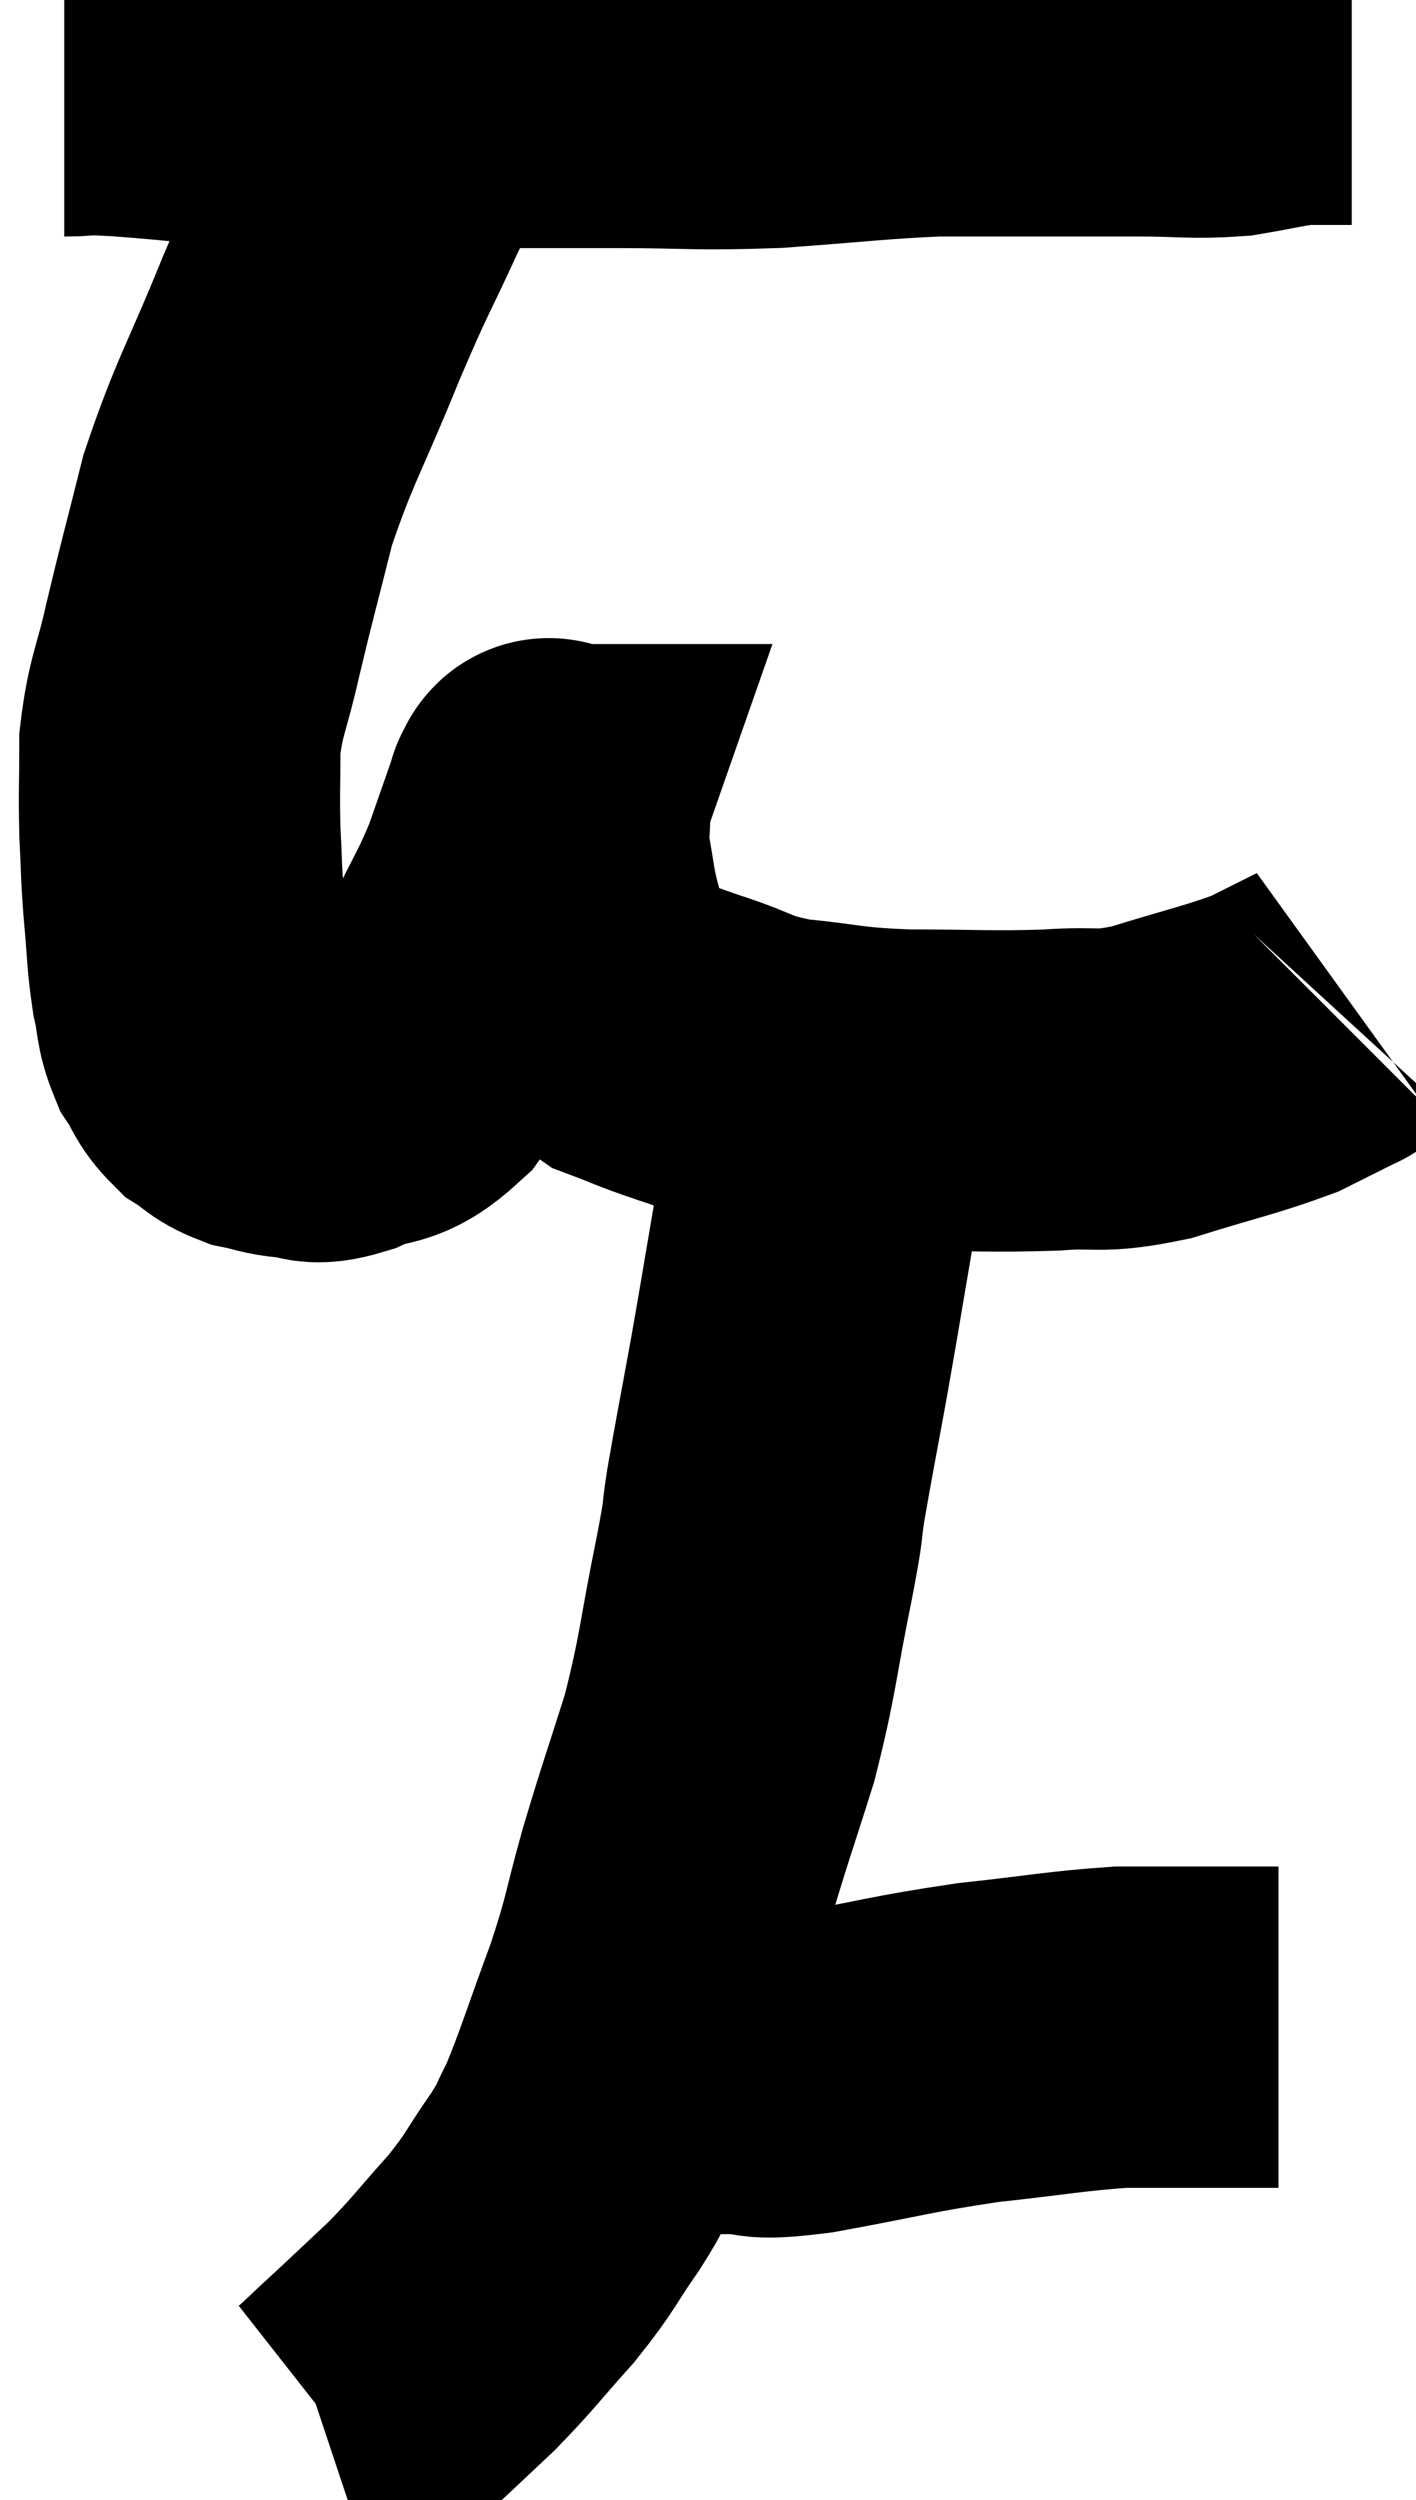 <svg xmlns="http://www.w3.org/2000/svg" viewBox="10.64 5.3 22.04 38.9" width="22.04" height="38.9"><path d="M 11.64 6.48 C 12.09 6.48, 11.7 6.435, 12.54 6.48 C 13.77 6.57, 13.725 6.615, 15 6.66 C 16.32 6.66, 16.335 6.66, 17.64 6.66 C 18.93 6.66, 18.96 6.66, 20.22 6.66 C 21.45 6.66, 21.435 6.705, 22.68 6.66 C 23.94 6.57, 24.195 6.525, 25.2 6.48 C 25.95 6.48, 25.905 6.48, 26.7 6.48 C 27.54 6.48, 27.6 6.48, 28.38 6.48 C 29.1 6.48, 29.19 6.525, 29.82 6.48 C 30.36 6.39, 30.48 6.345, 30.9 6.3 C 31.2 6.3, 31.305 6.3, 31.5 6.3 C 31.59 6.3, 31.635 6.3, 31.68 6.3 L 31.68 6.3" fill="none" stroke="black" stroke-width="5"></path><path d="M 17.28 6.6 C 16.86 7.38, 16.89 7.245, 16.44 8.16 C 15.96 9.21, 16.005 9.03, 15.48 10.26 C 14.91 11.67, 14.76 11.835, 14.34 13.08 C 14.07 14.16, 14.025 14.295, 13.8 15.24 C 13.62 16.05, 13.53 16.11, 13.44 16.86 C 13.44 17.55, 13.425 17.61, 13.44 18.24 C 13.47 18.81, 13.455 18.78, 13.5 19.38 C 13.56 20.01, 13.545 20.13, 13.62 20.64 C 13.71 21.03, 13.665 21.09, 13.8 21.42 C 13.98 21.69, 13.95 21.75, 14.16 21.96 C 14.4 22.11, 14.37 22.155, 14.64 22.26 C 14.94 22.32, 14.925 22.35, 15.24 22.38 C 15.57 22.38, 15.45 22.515, 15.9 22.38 C 16.47 22.11, 16.5 22.335, 17.04 21.84 C 17.55 21.12, 17.64 21.105, 18.06 20.4 C 18.39 19.71, 18.45 19.665, 18.72 19.02 C 18.93 18.42, 19.035 18.12, 19.14 17.82 C 19.14 17.82, 19.14 17.82, 19.14 17.82 C 19.14 17.82, 19.125 17.82, 19.14 17.82 C 19.17 17.82, 19.185 17.61, 19.2 17.82 C 19.2 18.24, 19.155 18.21, 19.2 18.66 C 19.29 19.14, 19.275 19.185, 19.38 19.62 C 19.5 20.01, 19.365 19.995, 19.62 20.4 C 20.01 20.82, 19.965 20.94, 20.4 21.24 C 20.88 21.42, 20.745 21.39, 21.36 21.6 C 22.11 21.84, 22.02 21.915, 22.86 22.08 C 23.79 22.17, 23.685 22.215, 24.72 22.26 C 25.86 22.26, 26.04 22.29, 27 22.26 C 27.78 22.2, 27.69 22.32, 28.56 22.14 C 29.52 21.84, 29.79 21.795, 30.48 21.54 C 30.9 21.33, 31.11 21.225, 31.32 21.12 C 31.32 21.12, 31.305 21.135, 31.32 21.12 L 31.38 21.06" fill="none" stroke="black" stroke-width="5"></path><path d="M 23.58 22.62 C 23.43 23.55, 23.445 23.49, 23.28 24.48 C 23.1 25.53, 23.1 25.56, 22.92 26.58 C 22.74 27.57, 22.695 27.78, 22.56 28.56 C 22.47 29.13, 22.56 28.755, 22.38 29.7 C 22.11 31.02, 22.14 31.155, 21.84 32.34 C 21.51 33.39, 21.48 33.435, 21.18 34.44 C 20.91 35.4, 20.97 35.355, 20.64 36.36 C 20.25 37.41, 20.16 37.74, 19.86 38.46 C 19.65 38.85, 19.755 38.745, 19.44 39.24 C 19.02 39.84, 19.08 39.84, 18.6 40.44 C 18.06 41.04, 18.03 41.115, 17.52 41.64 C 17.04 42.09, 16.965 42.165, 16.56 42.54 C 16.23 42.84, 16.11 42.975, 15.9 43.14 C 15.81 43.17, 15.765 43.185, 15.72 43.2 C 15.72 43.2, 15.72 43.2, 15.72 43.2 L 15.72 43.2" fill="none" stroke="black" stroke-width="5"></path><path d="M 20.7 37.56 C 21.36 37.56, 21.39 37.56, 22.02 37.56 C 22.62 37.56, 22.26 37.68, 23.22 37.56 C 24.54 37.32, 24.645 37.26, 25.86 37.08 C 26.97 36.96, 27.225 36.9, 28.08 36.84 C 28.68 36.84, 28.785 36.84, 29.28 36.84 C 29.67 36.84, 29.79 36.84, 30.06 36.84 C 30.21 36.84, 30.24 36.84, 30.36 36.84 C 30.45 36.84, 30.495 36.84, 30.54 36.84 L 30.54 36.84" fill="none" stroke="black" stroke-width="5"></path></svg>
